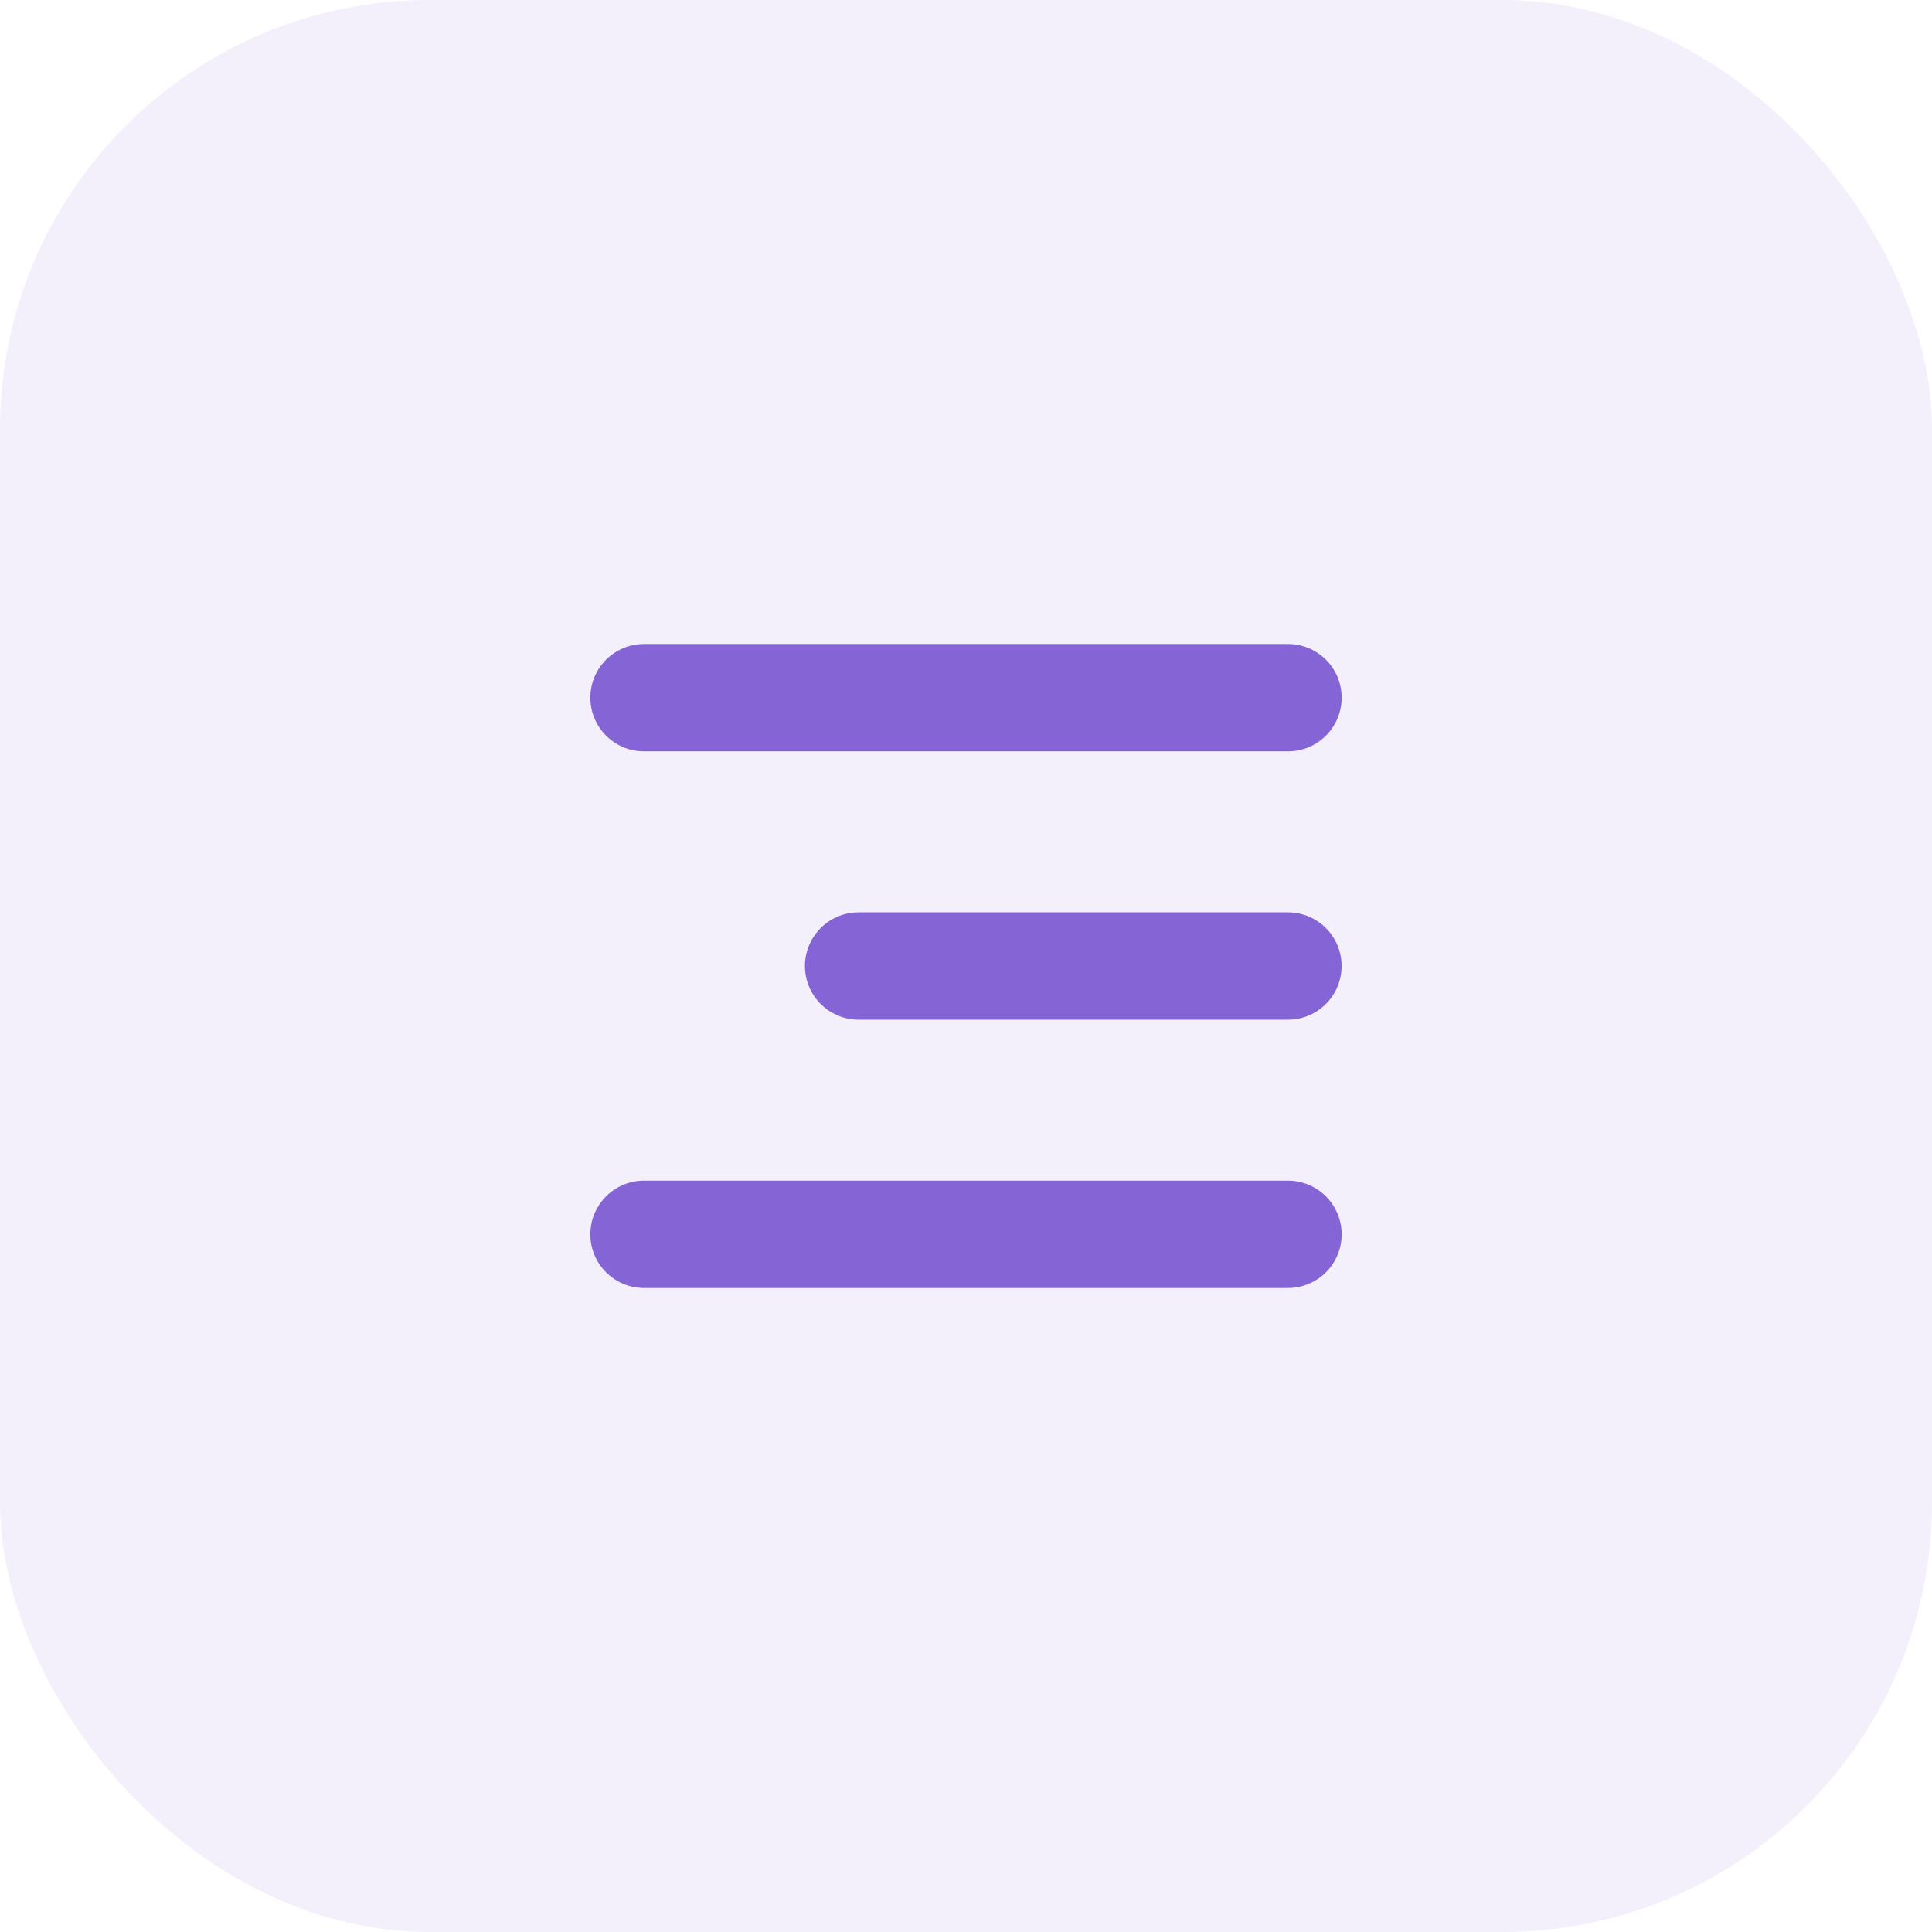 <svg xmlns="http://www.w3.org/2000/svg" width="36" height="36" viewBox="0 0 36 36">
  <defs>
    <style>
      .cls-1 {
        fill: #8564d5;
        opacity: 0.1;
      }

      .cls-2 {
        fill: none;
        stroke: #8564d5;
        stroke-linecap: round;
        stroke-width: 2px;
      }
    </style>
  </defs>
  <g id="opened" transform="translate(-486.67 -28.254)">
    <rect id="Rectangle_2379" data-name="Rectangle 2379" class="cls-1" width="36" height="36" rx="8" transform="translate(486.67 28.254)"/>
    <g id="icon_minus" data-name="icon / minus" transform="translate(492.772 35.212)">
      <line id="Line_417" data-name="Line 417" class="cls-2" x1="12" transform="translate(5.898 16.042)"/>
      <line id="Line_422" data-name="Line 422" class="cls-2" x1="12" transform="translate(5.898 6.042)"/>
      <line id="Line_423" data-name="Line 423" class="cls-2" x1="8" transform="translate(9.897 11.042)"/>
    </g>
  </g>
</svg>
